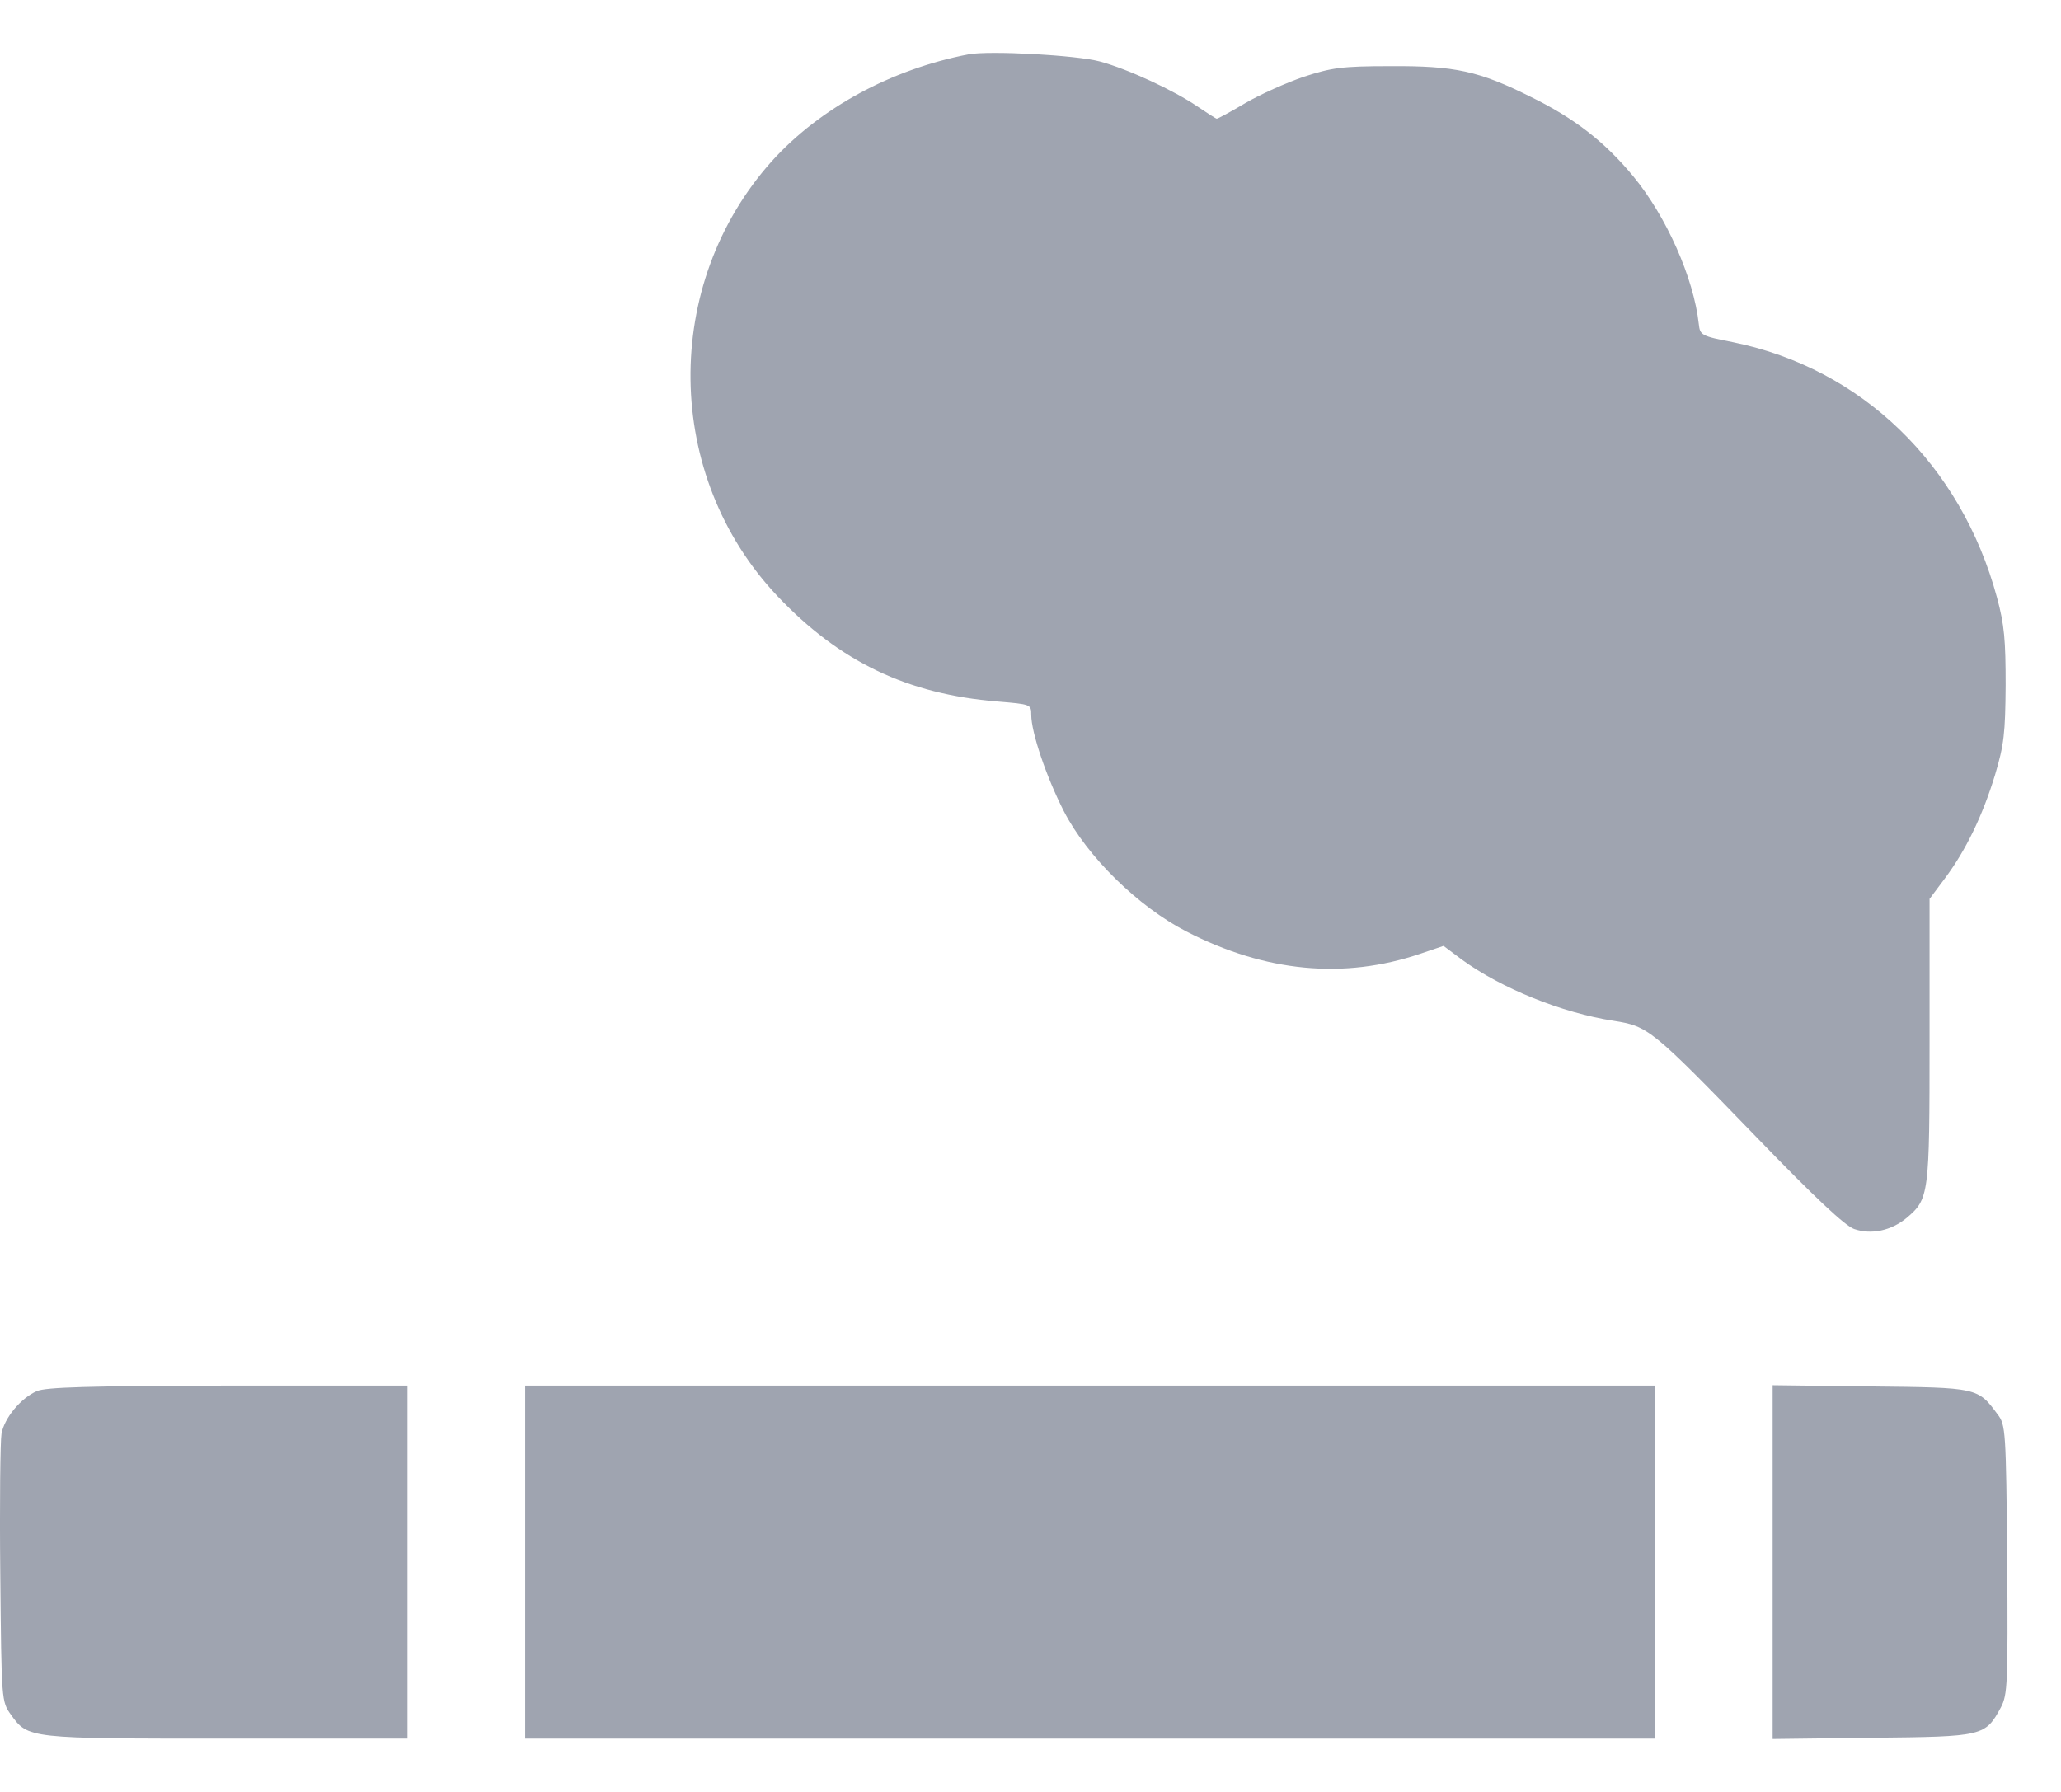 <svg width="23" height="20" viewBox="0 0 22 18" fill="none" xmlns="http://www.w3.org/2000/svg">
<g id="Group">
<path id="Vector" d="M10.338 0.015C9.513 0.174 8.751 0.589 8.24 1.154C7.059 2.473 7.084 4.513 8.298 5.798C8.964 6.501 9.684 6.845 10.648 6.924C11.003 6.954 11.008 6.954 11.008 7.067C11.008 7.255 11.171 7.733 11.355 8.093C11.606 8.583 12.151 9.114 12.662 9.378C13.507 9.814 14.345 9.893 15.161 9.617L15.409 9.533L15.605 9.68C16.024 9.985 16.673 10.249 17.226 10.333C17.594 10.392 17.624 10.412 18.763 11.589C19.374 12.221 19.696 12.523 19.793 12.556C19.977 12.619 20.186 12.573 20.35 12.439C20.592 12.234 20.597 12.196 20.597 10.542V9.031L20.76 8.813C20.982 8.516 21.162 8.147 21.296 7.707C21.392 7.385 21.405 7.264 21.409 6.753C21.409 6.267 21.396 6.108 21.317 5.815C20.932 4.391 19.872 3.369 18.503 3.089C18.16 3.022 18.147 3.013 18.134 2.896C18.08 2.402 17.787 1.745 17.435 1.318C17.13 0.949 16.807 0.698 16.346 0.472C15.785 0.191 15.53 0.137 14.839 0.141C14.32 0.141 14.215 0.158 13.918 0.254C13.734 0.317 13.453 0.442 13.294 0.535C13.139 0.627 13.001 0.702 12.988 0.702C12.98 0.702 12.888 0.643 12.783 0.572C12.532 0.401 12.046 0.174 11.74 0.091C11.493 0.024 10.564 -0.027 10.338 0.015Z" fill="#9FA4B0"/>
<path id="Vector_2" d="M0.393 14.286C0.221 14.361 0.045 14.575 0.016 14.742C0.003 14.818 -0.005 15.488 0.003 16.237C0.016 17.598 0.016 17.598 0.116 17.74C0.301 17.996 0.296 17.996 2.424 17.996H4.35V16.111V14.227H2.436C0.937 14.231 0.489 14.244 0.393 14.286Z" fill="#9FA4B0"/>
<path id="Vector_3" d="M5.606 16.111V17.996H11.636H17.666V16.111V14.227H11.636H5.606V16.111Z" fill="#9FA4B0"/>
<path id="Vector_4" d="M18.922 16.111V18L19.985 17.987C21.175 17.975 21.191 17.971 21.359 17.661C21.43 17.523 21.434 17.414 21.426 16.082C21.413 14.713 21.409 14.646 21.325 14.537C21.112 14.248 21.116 14.248 19.965 14.236L18.922 14.223V16.111Z" fill="#9FA4B0"/>
</g>
</svg>
